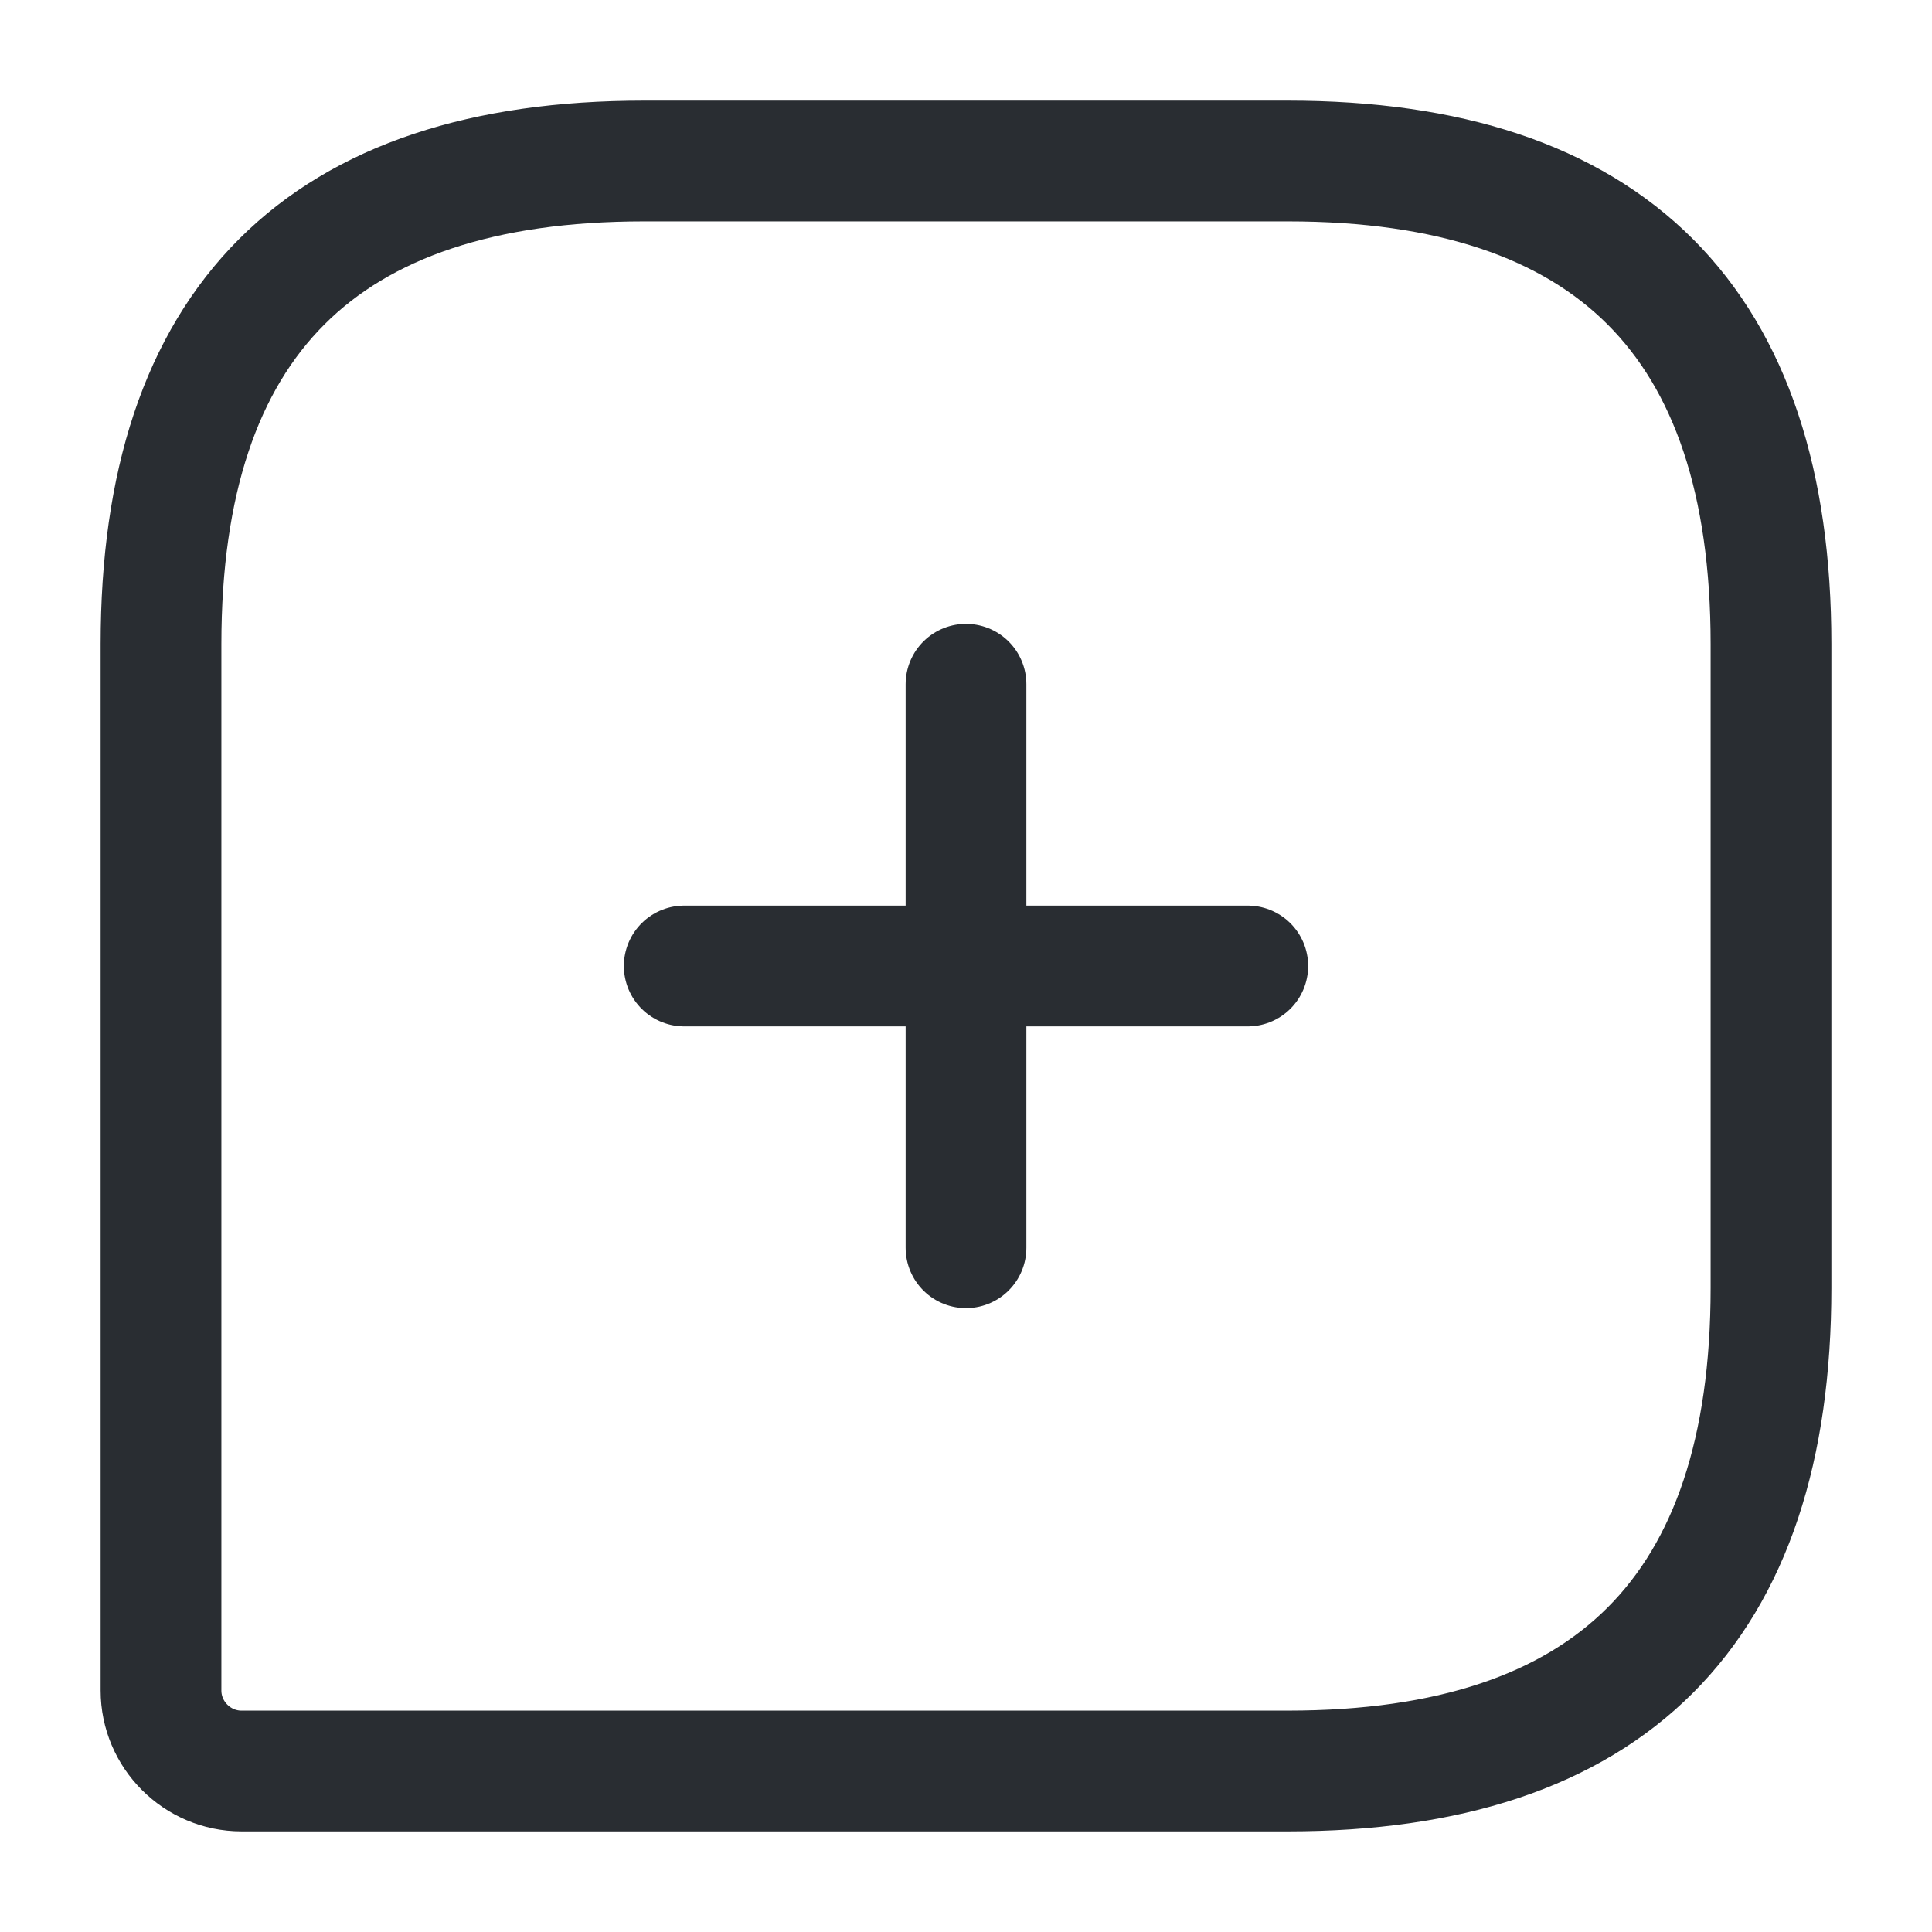 <svg xmlns="http://www.w3.org/2000/svg" width="24" height="24" fill="none"><path stroke="#292D32" stroke-linecap="round" stroke-linejoin="round" stroke-width="1.5" d="M16 2H8Q2 2 2 8v13c0 .55.45 1 1 1h13q6 0 6-6V8q0-6-6-6"/><path stroke="#292D32" stroke-linecap="round" stroke-linejoin="round" stroke-miterlimit="10" stroke-width="1.5" d="M8.5 12h7M12 15.5v-7"/></svg>